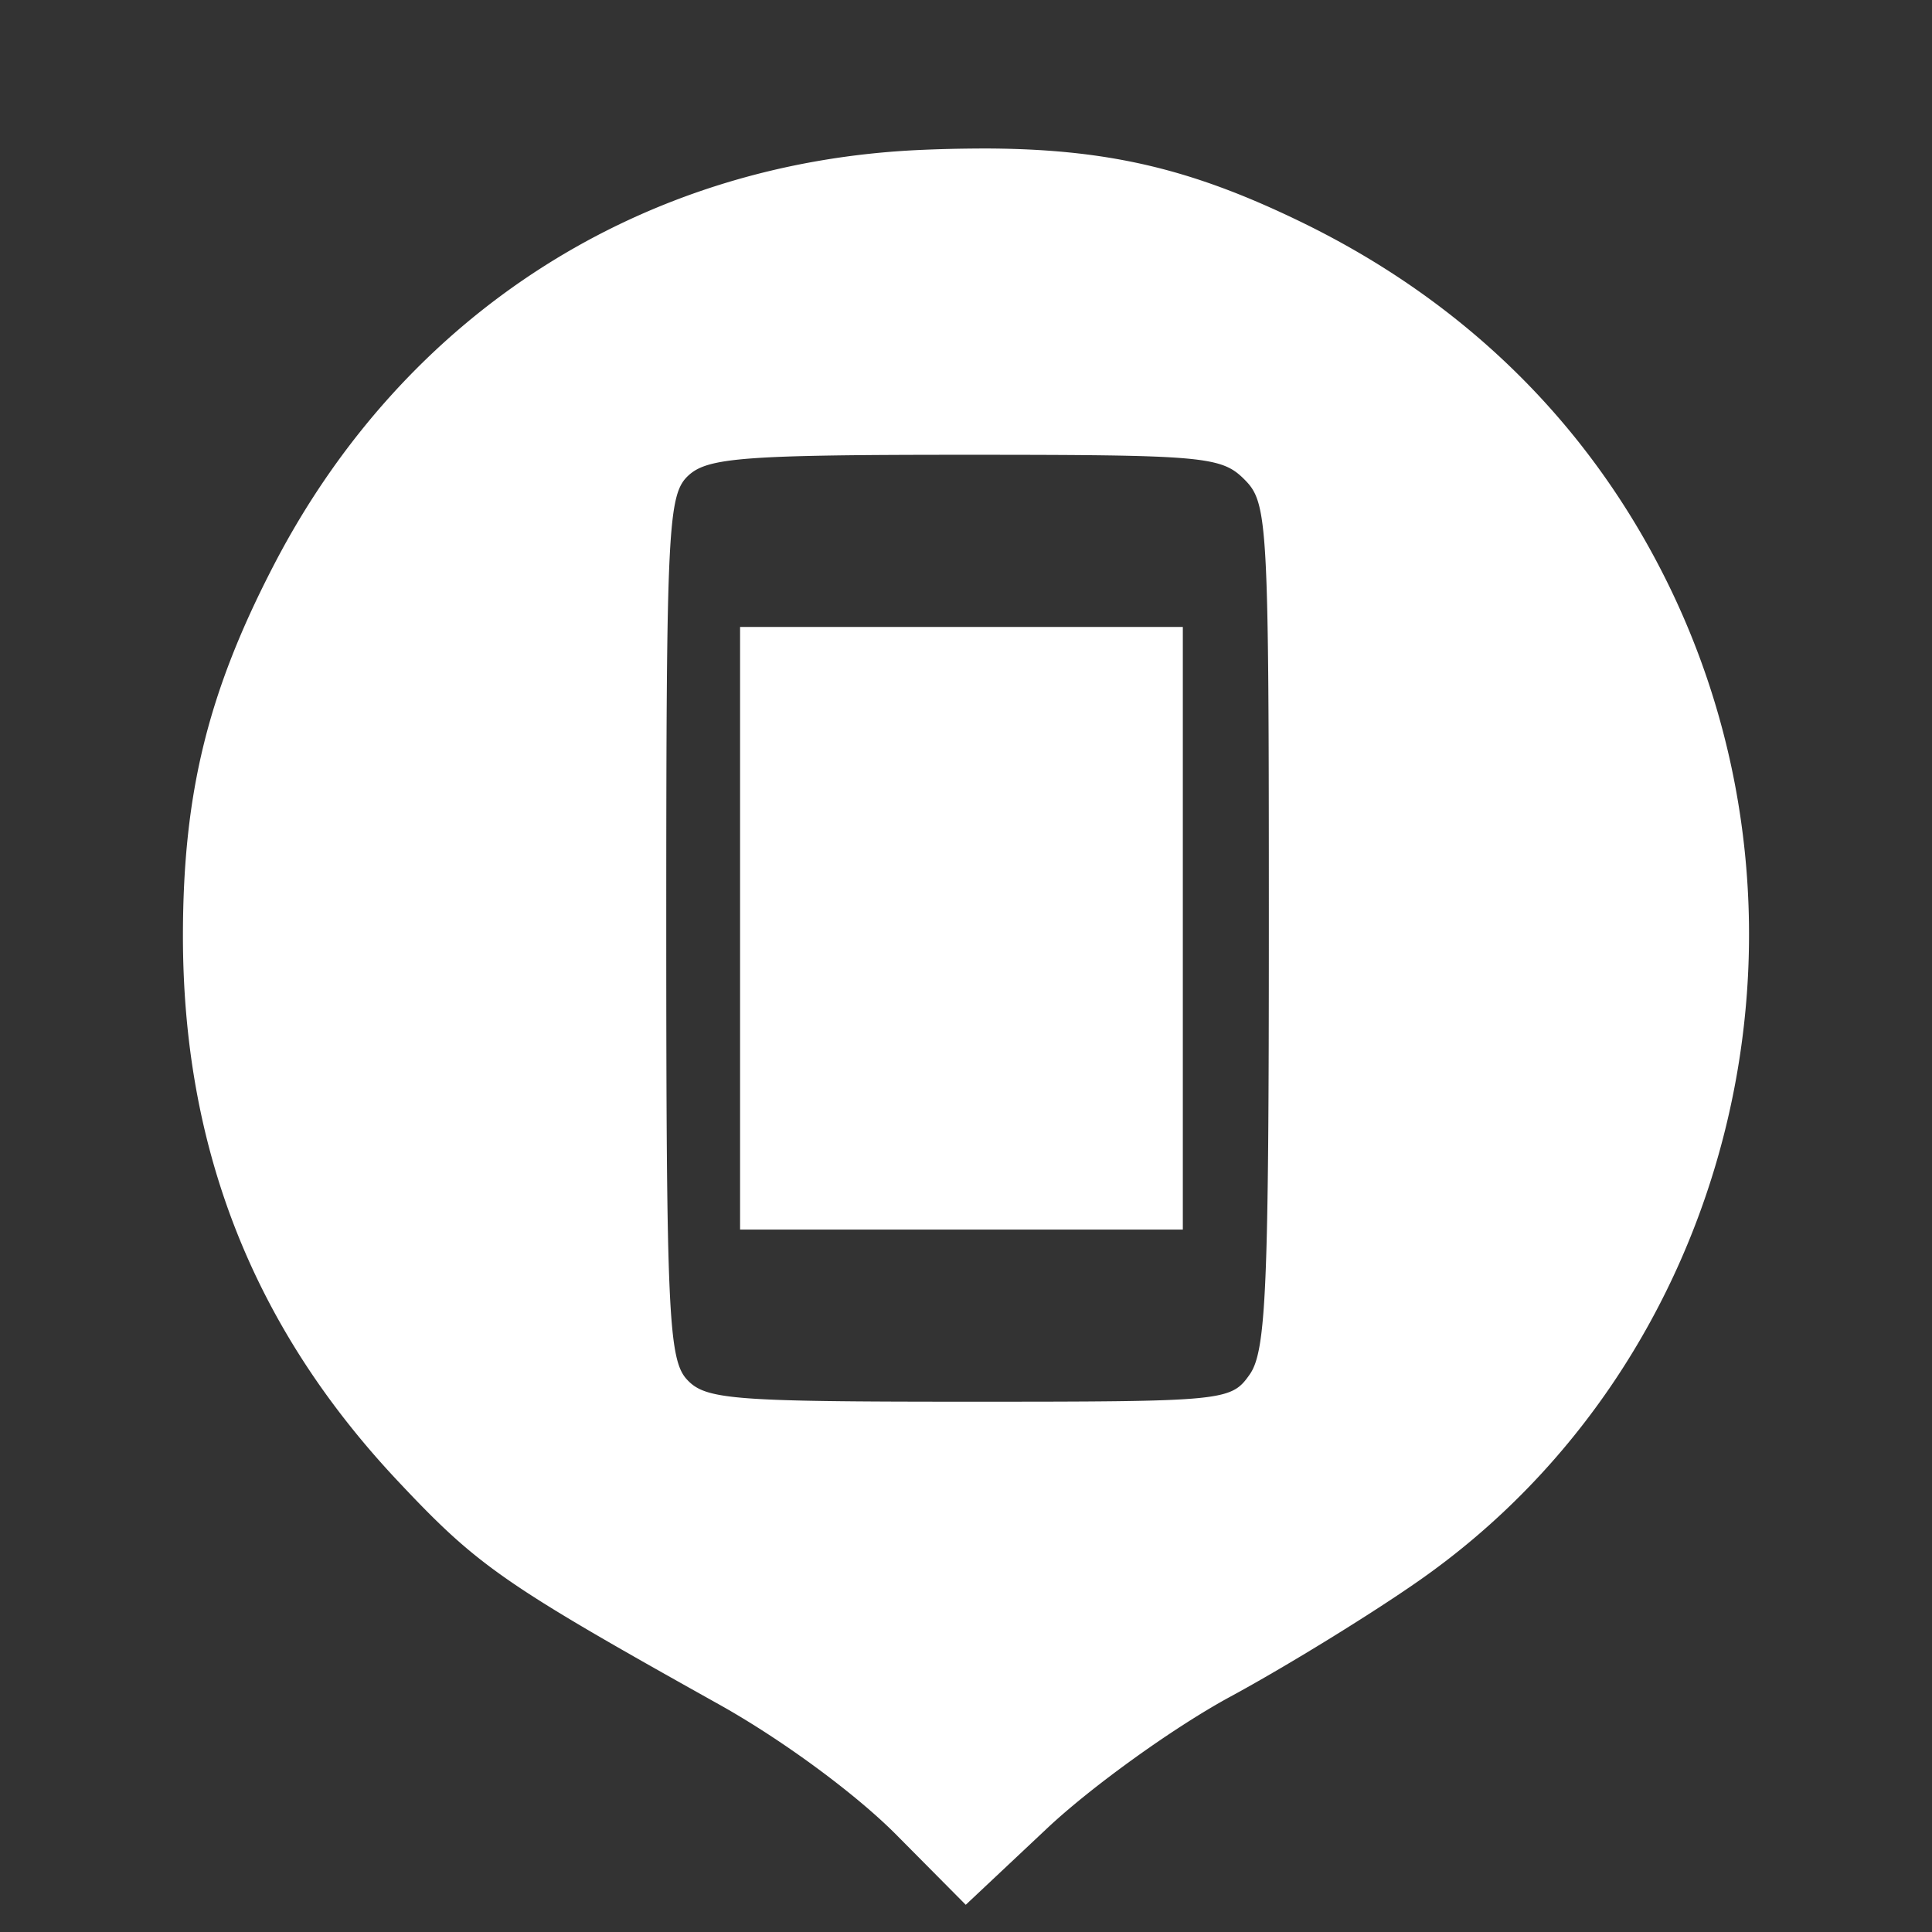 <?xml version="1.0" encoding="UTF-8"?>
<svg viewBox="0 0 48 48" xmlns="http://www.w3.org/2000/svg">
    <rect x="0" y="0" width="48" height="48" fill="#333333" stroke="none"/>
    <path d="M24.329 3.69a35.79 35.79 0 00-1.414.033c-6.967.293-12.868 4.069-16.106 10.305-1.64 3.157-2.258 5.667-2.264 9.186-.008 5.293 1.731 9.732 5.31 13.551 2.013 2.147 2.632 2.577 8.002 5.577 1.566.874 3.396 2.22 4.408 3.239l1.729 1.743 2.016-1.895c1.111-1.045 3.155-2.515 4.553-3.273 1.395-.756 3.518-2.062 4.716-2.902 7.761-5.44 10.413-16.135 6.144-24.787-1.946-3.945-5.052-6.996-9.134-8.97-2.725-1.319-4.824-1.816-7.96-1.808zm-.342 7.609c5.908 0 6.356.038 6.927.61.588.587.61 1.019.61 11.084 0 8.984-.066 10.57-.474 11.153-.467.665-.605.679-6.98.679-5.913 0-6.551-.053-7.011-.56-.45-.498-.506-1.731-.506-11.258 0-9.976.04-10.73.56-11.202.482-.437 1.426-.506 6.874-.506zm-5.6 4.277v14.972h11V15.576z" fill="#fff"/>
</svg>
